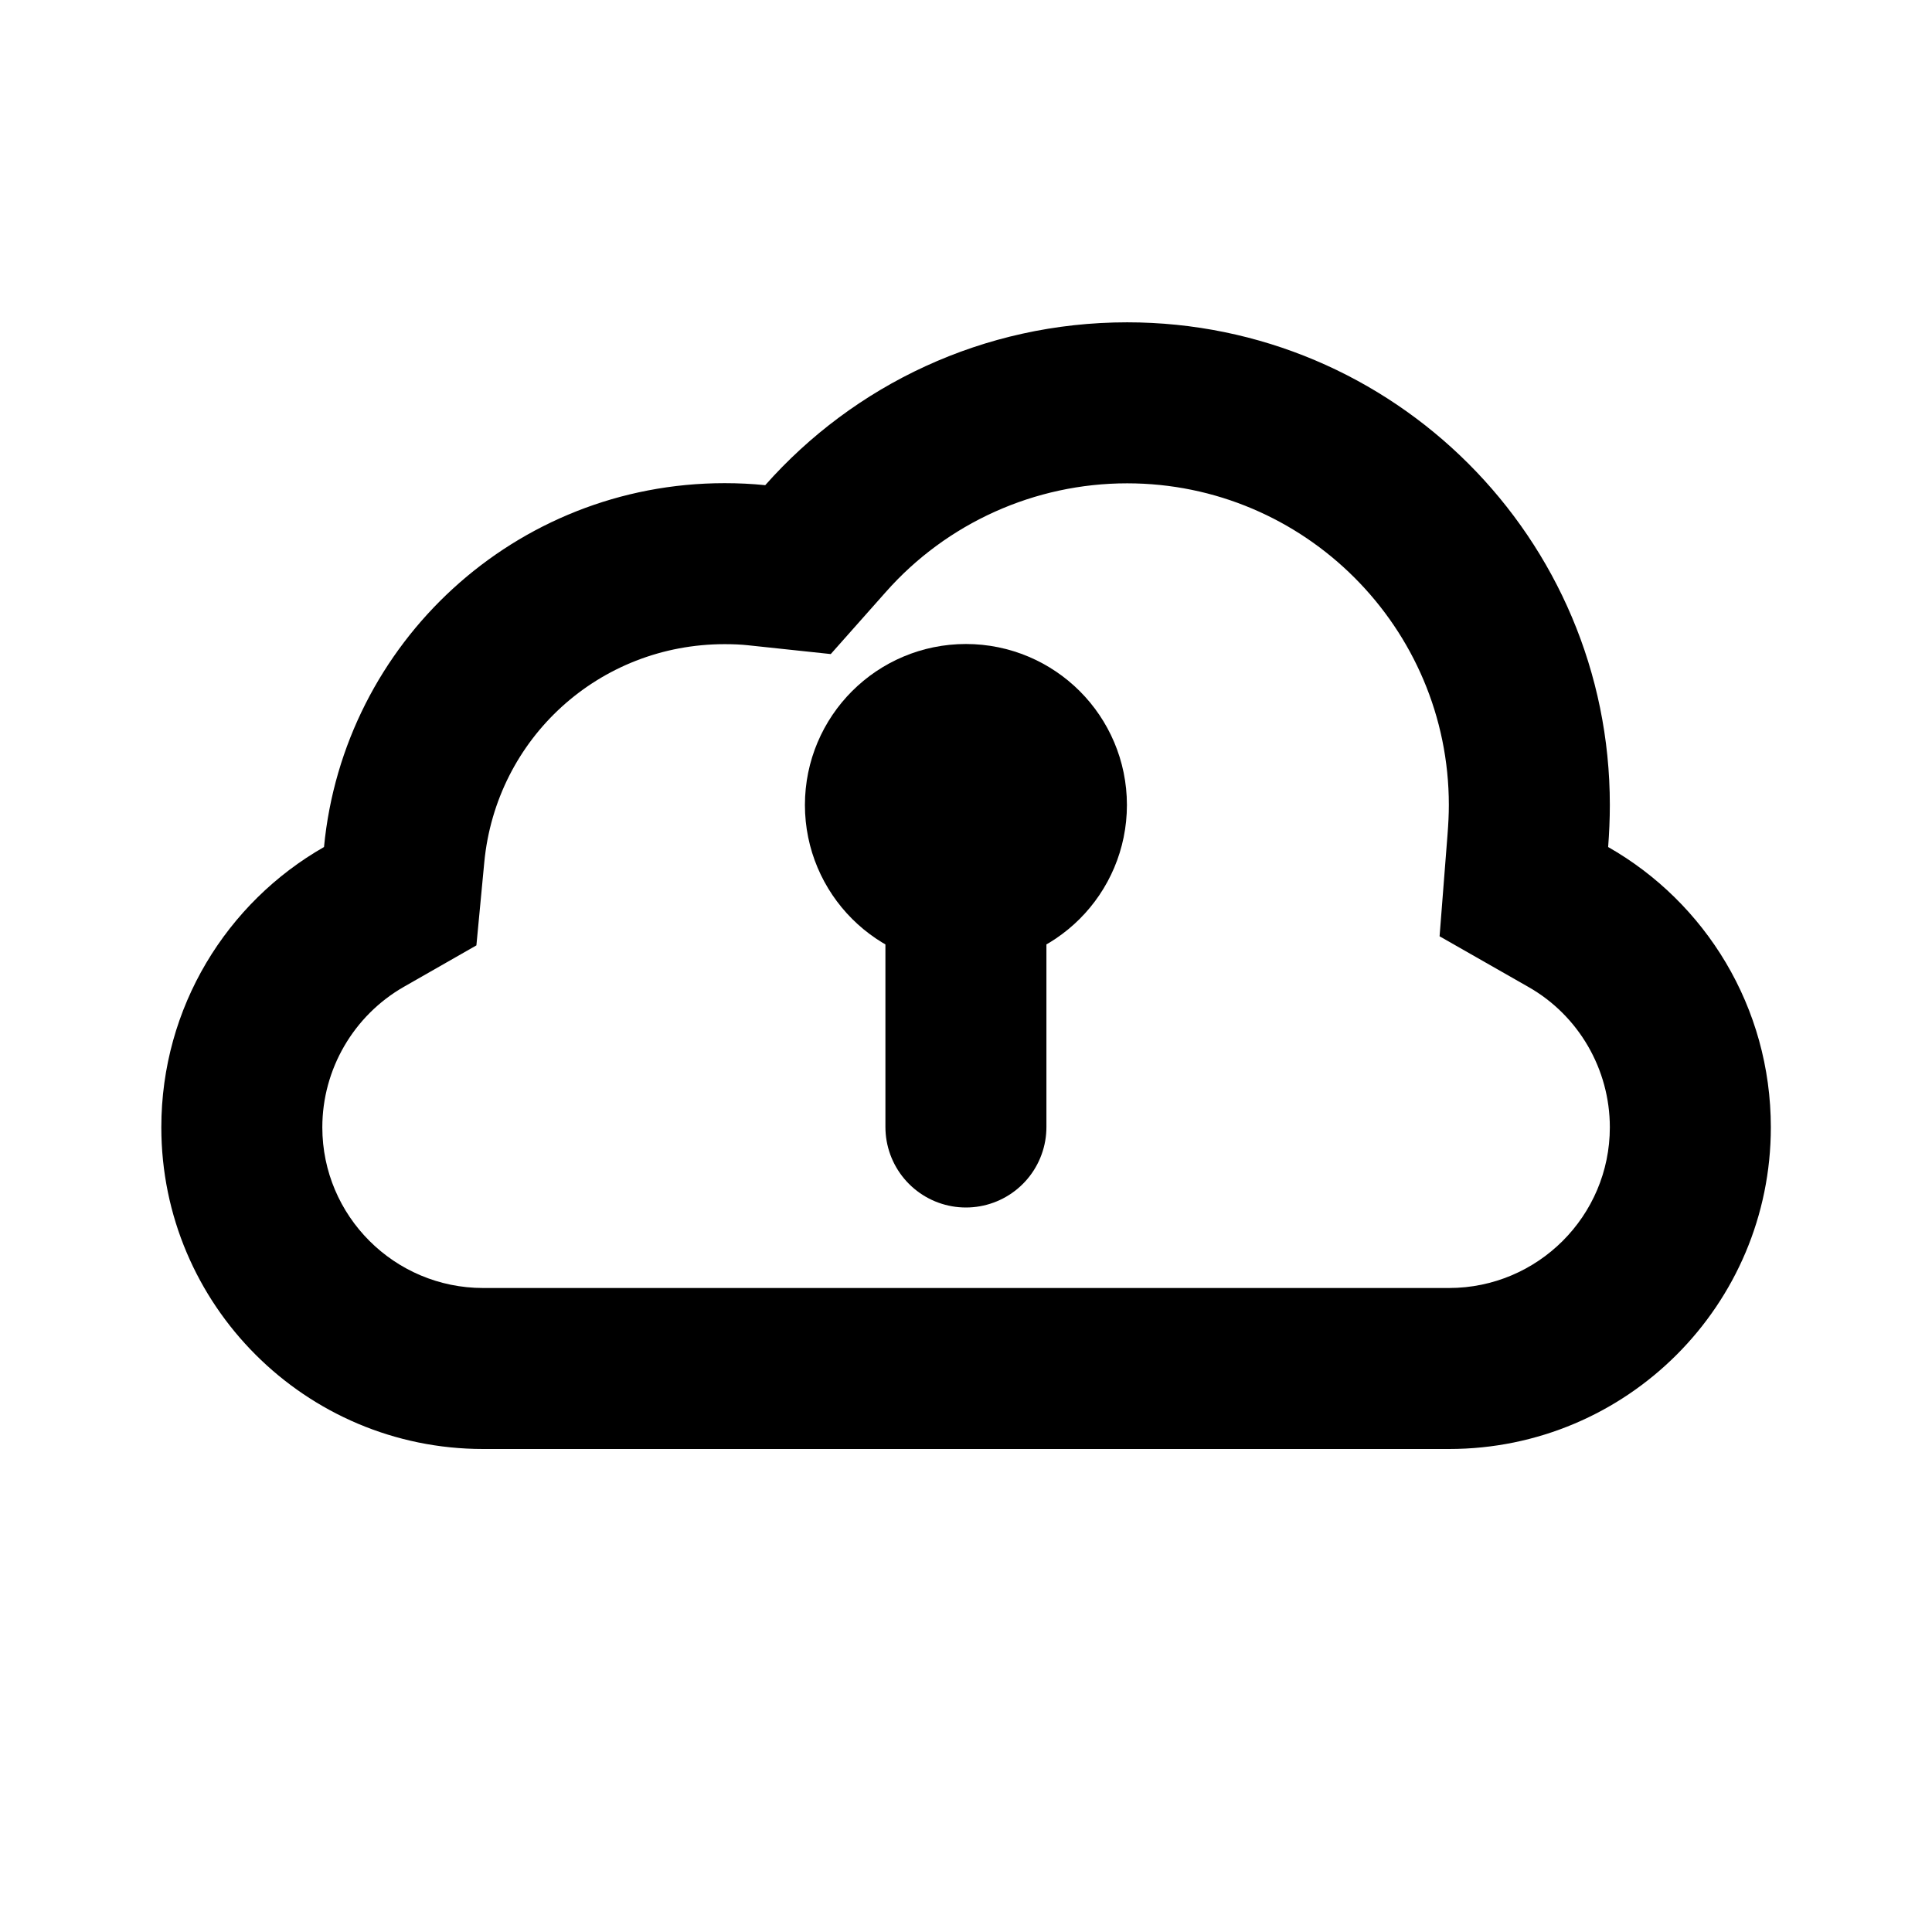 <svg xmlns="http://www.w3.org/2000/svg" viewBox="0 0 24 24">
    <g transform="translate(-1070 -1896.998)">
        <g transform="translate(-16481.998 -23051)" fill="none" stroke-linecap="round">
            <path
                d="M17570,24966h-12a4,4,0,0,1-1.977-7.479,5,5,0,0,1,4.977-4.52,4.783,4.783,0,0,1,.5.025A6,6,0,0,1,17572,24958c0,.176-.008.35-.021.521A4,4,0,0,1,17570,24966Z"
                stroke="none" />
            <path
                d="M 17569.998 24963.998 C 17571.1 24963.998 17571.996 24963.104 17571.996 24962.002 C 17571.996 24961.281 17571.609 24960.613 17570.984 24960.258 L 17569.881 24959.629 L 17569.98 24958.361 C 17569.99 24958.232 17569.996 24958.113 17569.996 24957.998 C 17569.996 24955.795 17568.203 24954.002 17566 24954.002 C 17564.854 24954.002 17563.76 24954.494 17563.002 24955.352 L 17562.318 24956.123 L 17561.293 24956.014 C 17561.203 24956.004 17561.105 24956 17561 24956 C 17559.445 24956 17558.162 24957.164 17558.014 24958.709 L 17557.916 24959.742 L 17557.016 24960.256 C 17556.391 24960.613 17556.002 24961.281 17556.002 24962.002 C 17556.002 24963.104 17556.898 24963.998 17558 24963.998 L 17569.998 24963.998 M 17569.998 24965.998 L 17558 24965.998 C 17555.793 24965.998 17554.002 24964.207 17554.002 24962.002 C 17554.002 24960.51 17554.816 24959.209 17556.023 24958.52 C 17556.266 24955.982 17558.398 24954 17561 24954 C 17561.17 24954 17561.338 24954.008 17561.504 24954.025 C 17562.604 24952.783 17564.211 24952.002 17566 24952.002 C 17569.309 24952.002 17571.996 24954.684 17571.996 24957.998 C 17571.996 24958.174 17571.988 24958.348 17571.975 24958.52 C 17573.182 24959.207 17573.996 24960.508 17573.996 24962.002 C 17573.996 24964.207 17572.209 24965.998 17569.998 24965.998 Z"
                stroke="none" fill="#000" />
        </g>
        <g transform="translate(1079.749 1904.748)">
            <line y2="3" transform="translate(2.25 3.25)" fill="none" stroke="#000" stroke-linecap="round"
                stroke-miterlimit="10" stroke-width="2" />
            <g transform="translate(0.25 0.25)" fill="none" stroke="#000" stroke-width="2">
                <circle cx="2" cy="2" r="2" stroke="none" />
                <circle cx="2" cy="2" r="1" fill="none" />
            </g>
        </g>
    </g>
</svg>